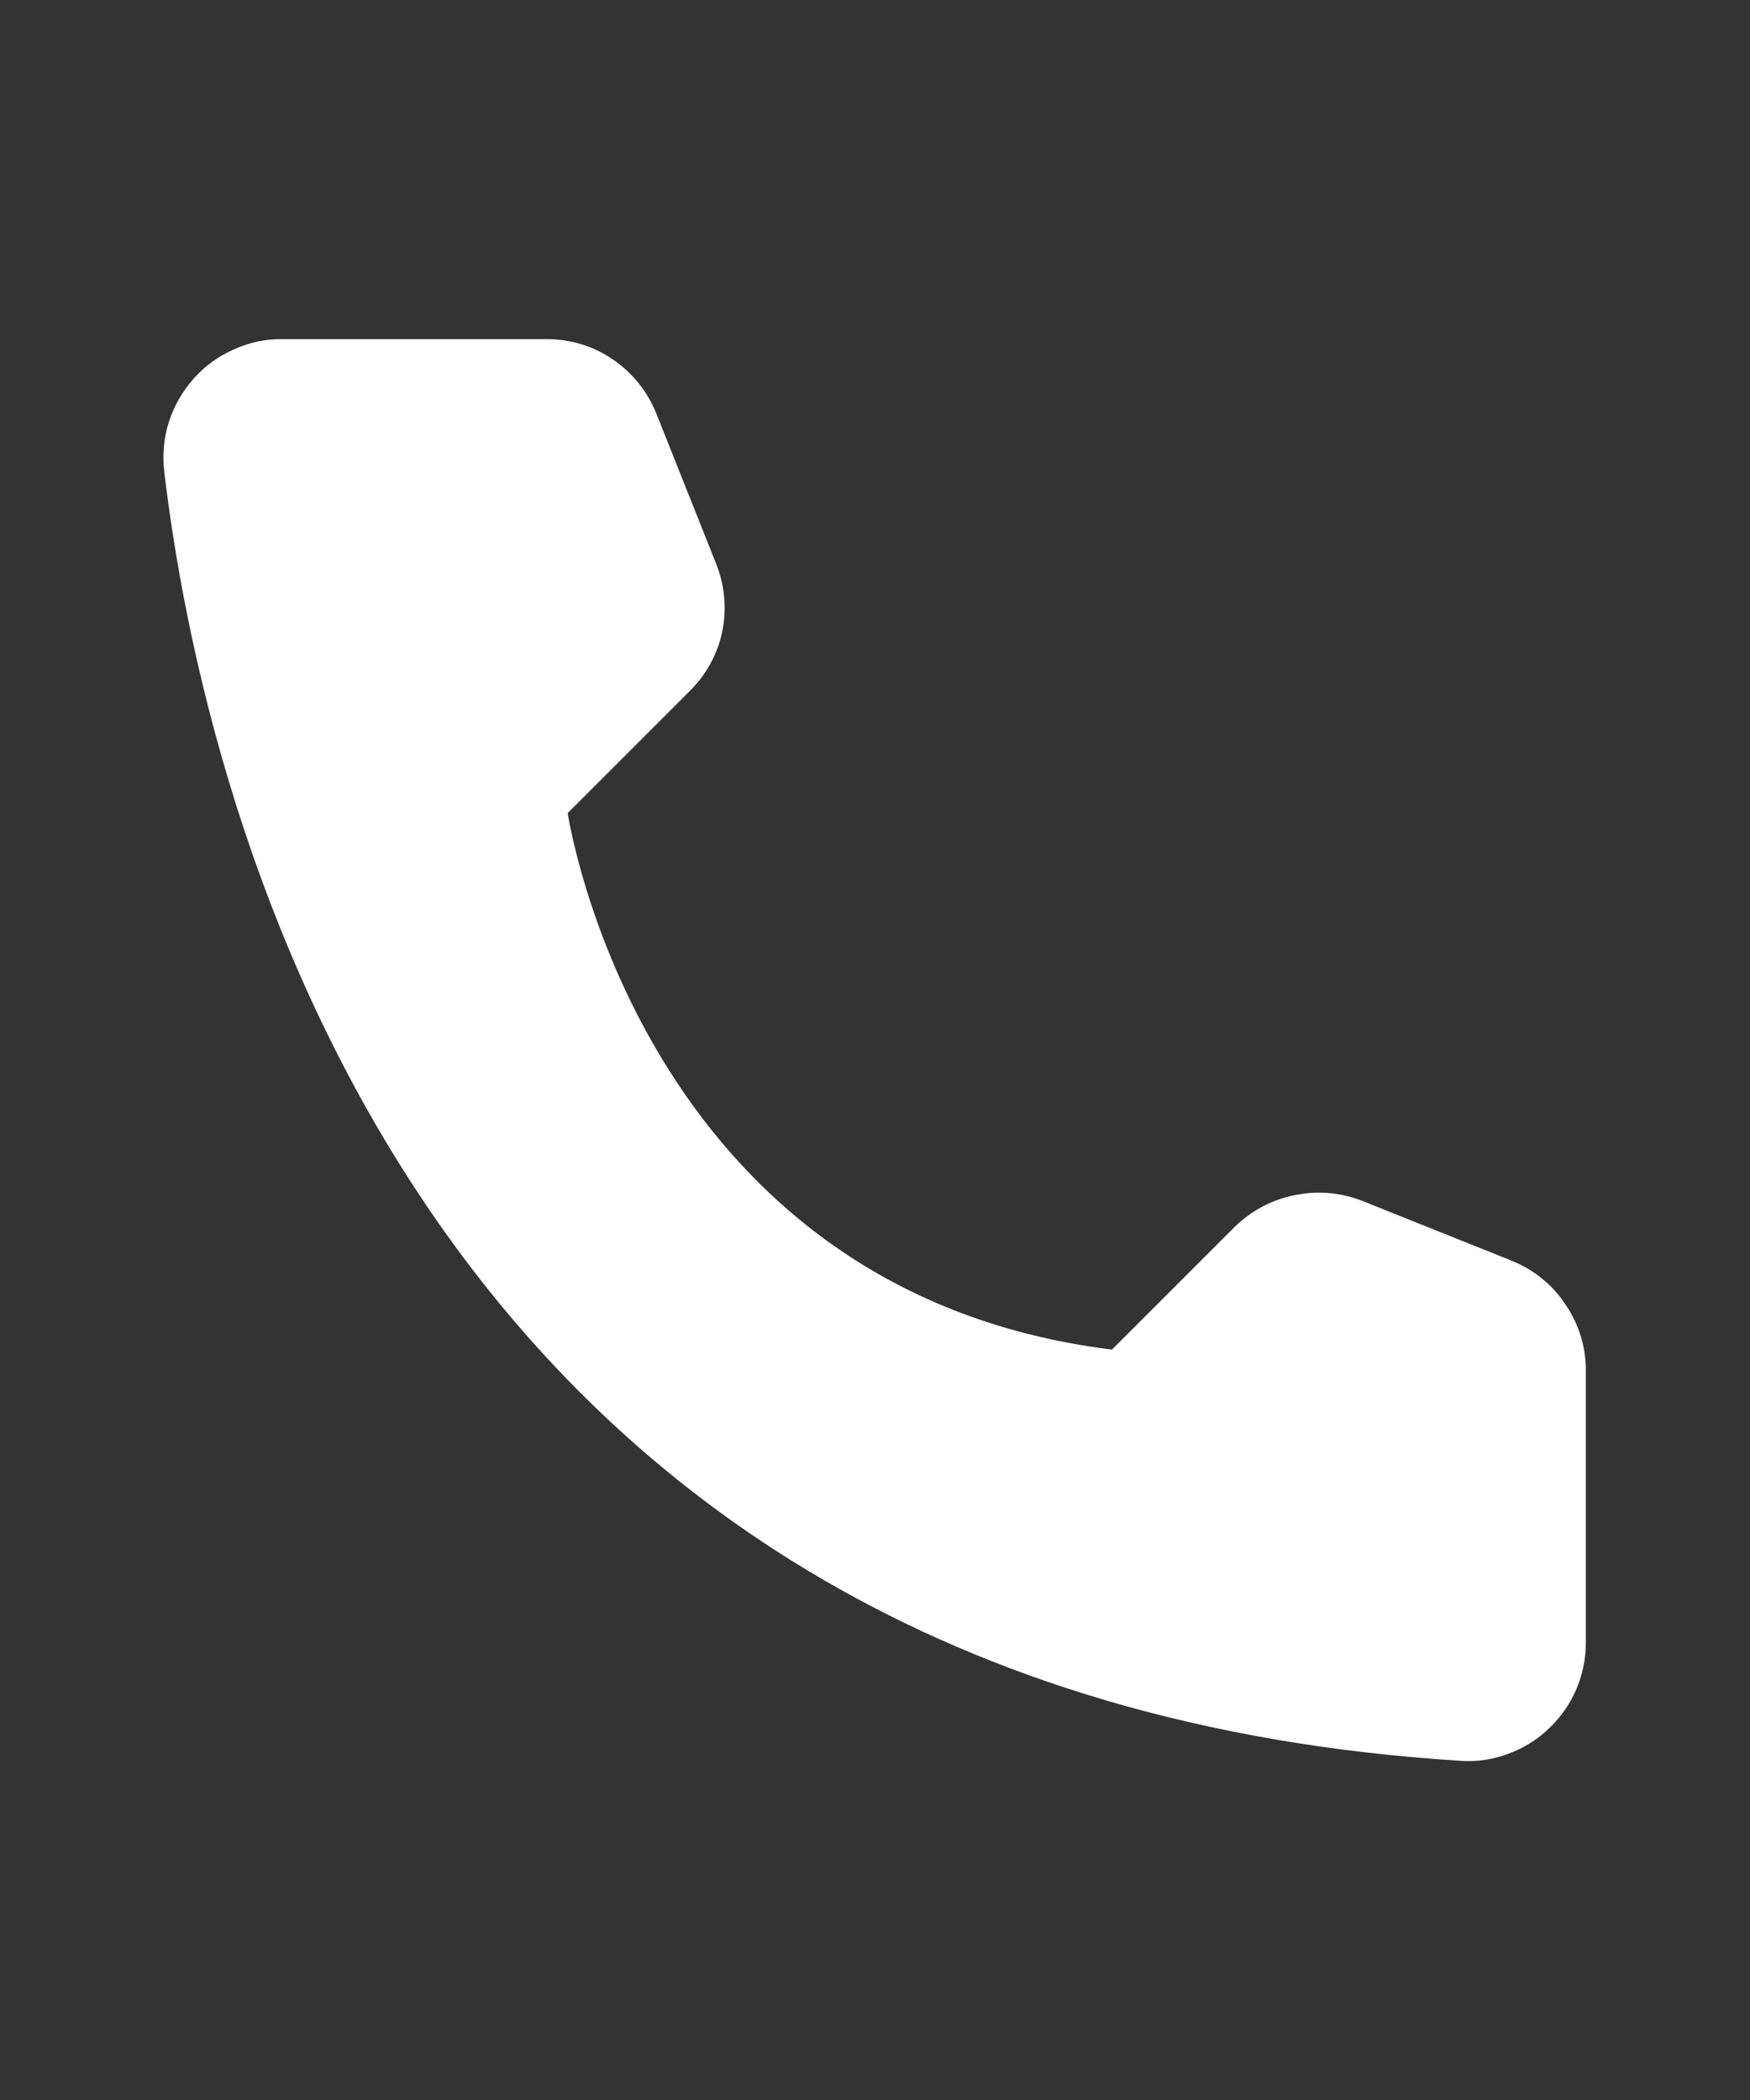 <svg width="5" height="6" viewBox="0 0 5 6" fill="none" xmlns="http://www.w3.org/2000/svg">
<rect x="0" y="0" width="5" height="6" fill="#333333" stroke="none"/>
<path d="M3.177 3.856L3.527 3.506C3.574 3.46 3.633 3.428 3.698 3.415C3.763 3.401 3.831 3.407 3.892 3.431L4.319 3.602C4.381 3.627 4.435 3.67 4.472 3.726C4.51 3.781 4.531 3.847 4.531 3.914V4.695C4.531 4.741 4.521 4.786 4.503 4.828C4.485 4.87 4.458 4.908 4.425 4.939C4.392 4.971 4.352 4.995 4.309 5.011C4.266 5.027 4.221 5.034 4.175 5.031C1.186 4.845 0.583 2.314 0.469 1.345C0.464 1.298 0.468 1.25 0.483 1.204C0.498 1.158 0.522 1.117 0.554 1.081C0.586 1.045 0.625 1.017 0.669 0.998C0.713 0.978 0.76 0.968 0.808 0.969H1.563C1.63 0.969 1.696 0.989 1.751 1.027C1.807 1.065 1.85 1.119 1.875 1.181L2.045 1.608C2.07 1.669 2.077 1.737 2.064 1.802C2.051 1.867 2.019 1.926 1.972 1.973L1.622 2.323C1.622 2.323 1.824 3.688 3.177 3.856Z" fill="white"/>
</svg>
